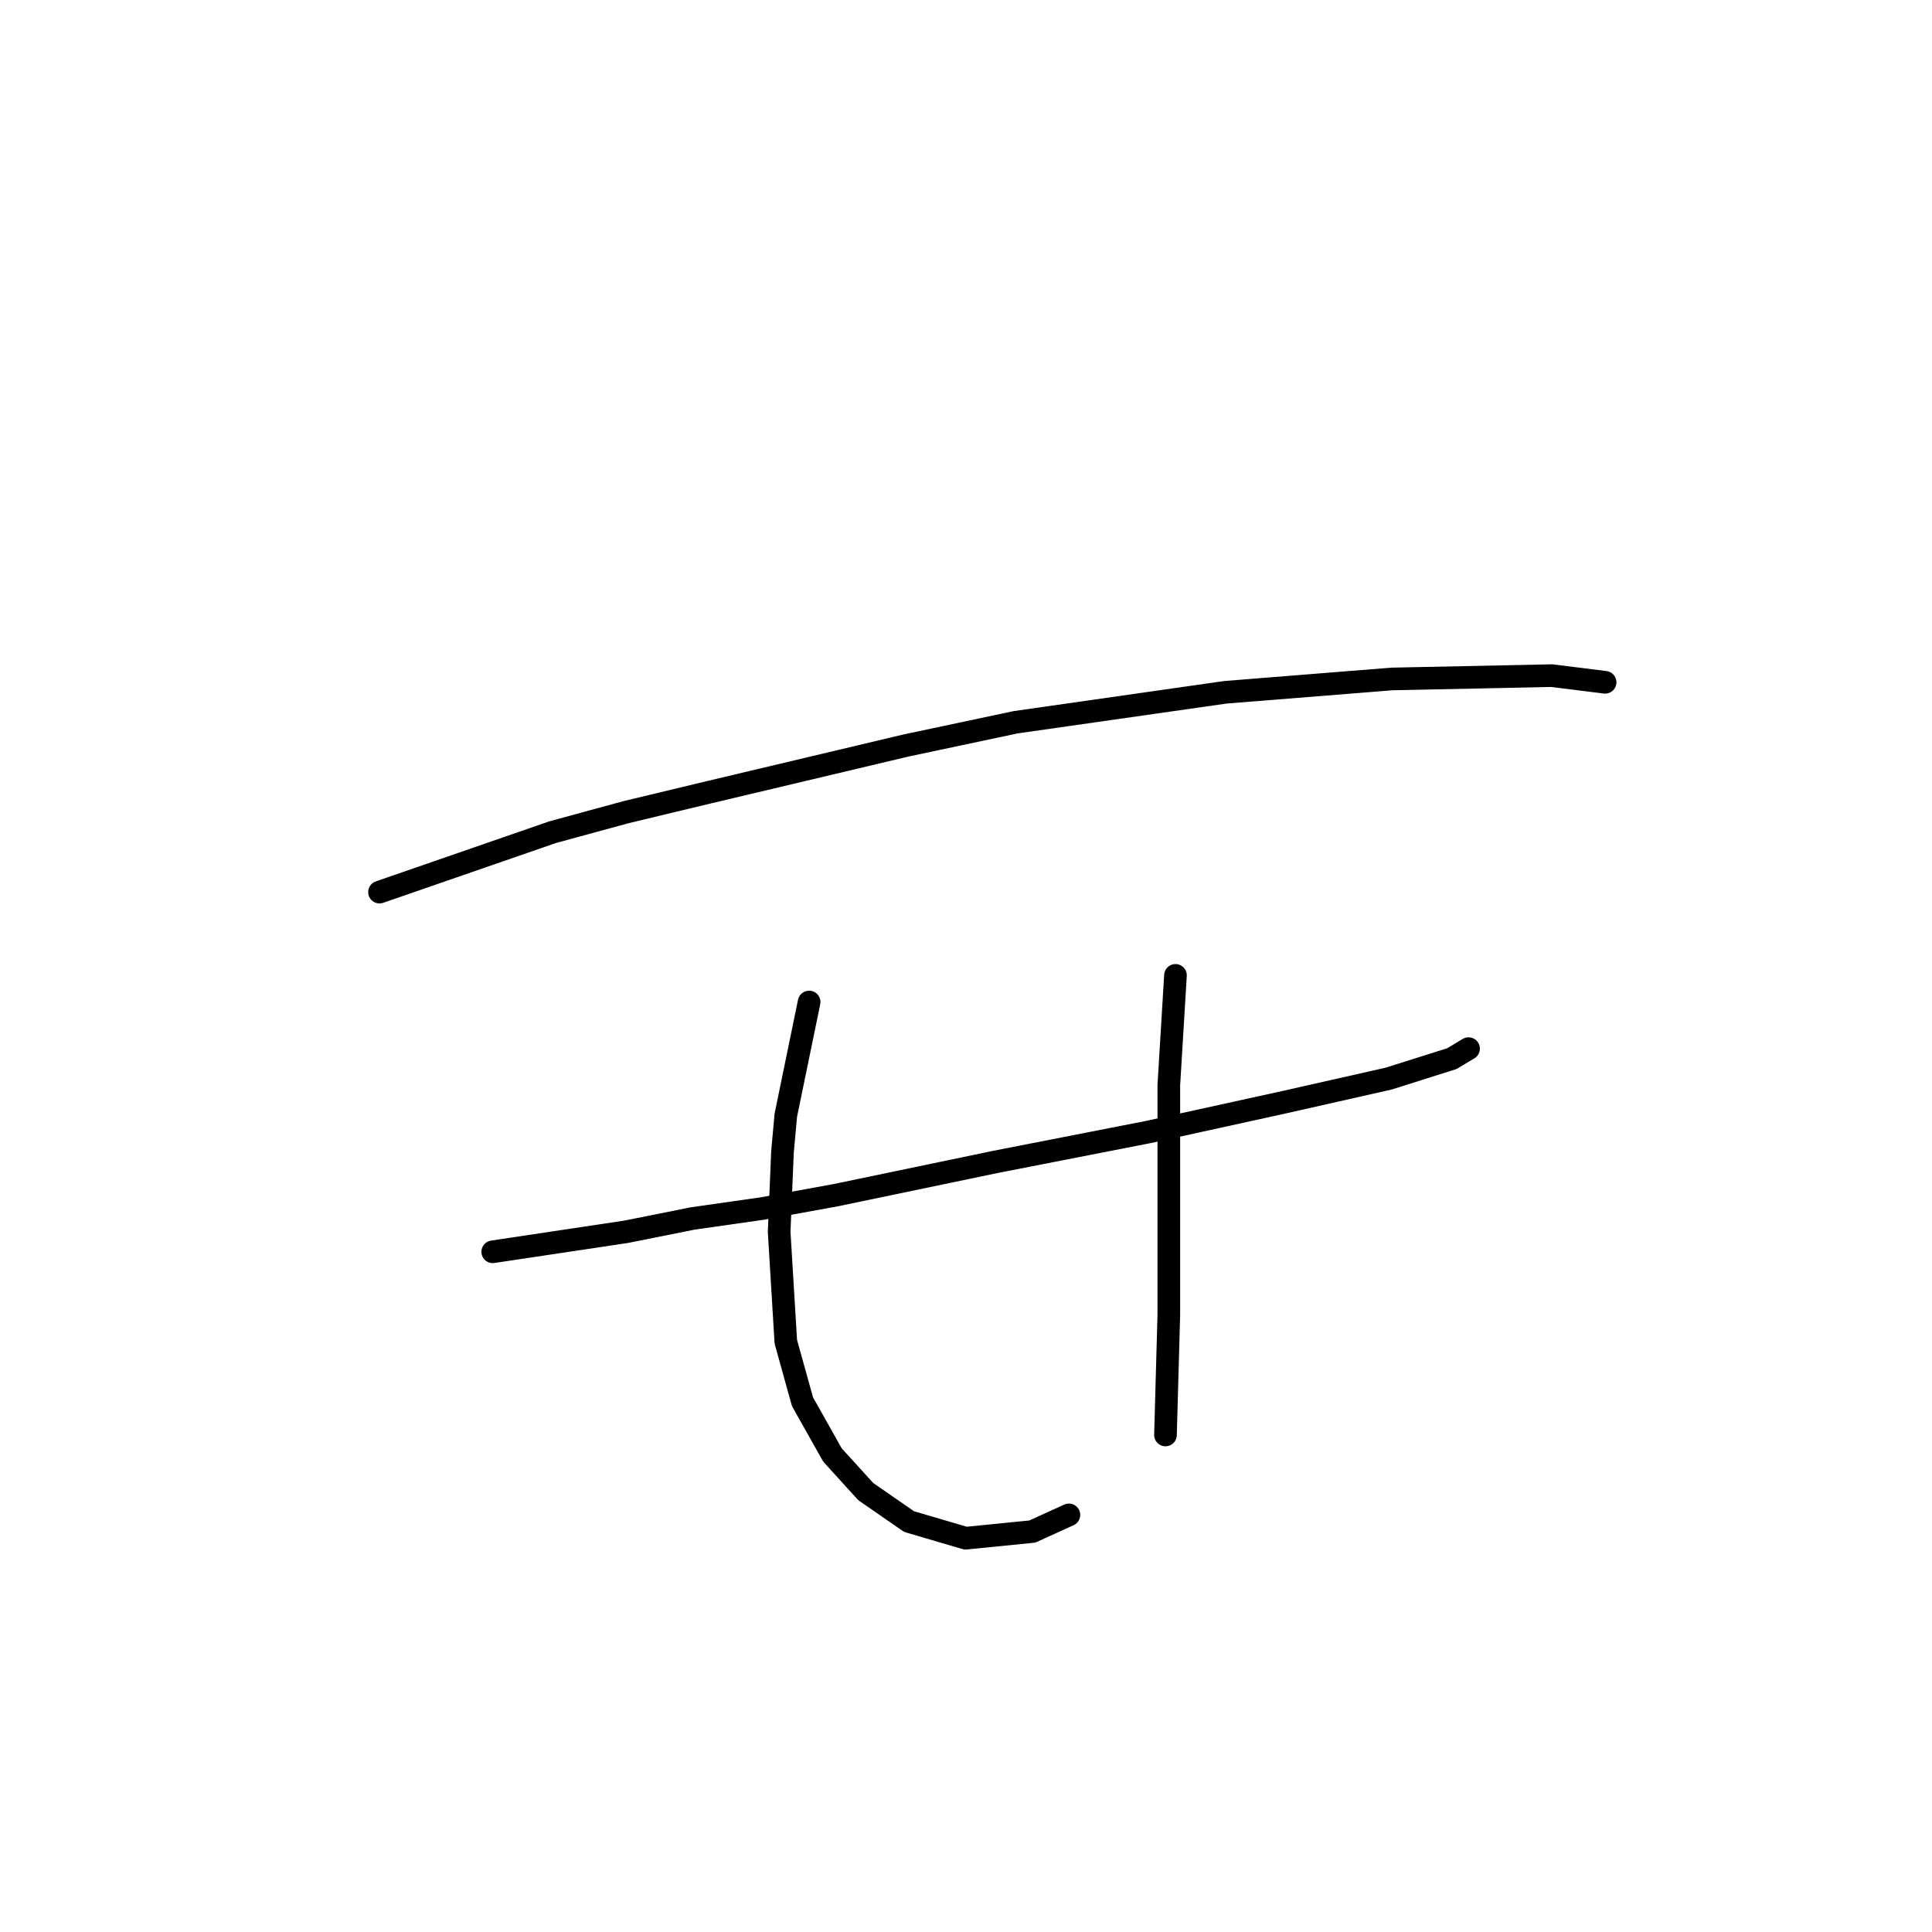 <?xml version="1.0" standalone="no"?>
    <svg width="256" height="256" xmlns="http://www.w3.org/2000/svg" version="1.1">
    <polyline stroke="black" stroke-width="3" stroke-linecap="round" fill="transparent" stroke-linejoin="round" points="50.286 118.209 73.233 110.266 82.942 107.618 93.974 104.97 120.011 98.792 134.574 95.703 162.376 91.731 184.441 89.966 205.623 89.525 212.684 90.407 212.684 90.407 " />
        <polyline stroke="black" stroke-width="3" stroke-linecap="round" fill="transparent" stroke-linejoin="round" points="65.29 165.869 82.942 163.222 91.768 161.456 101.035 160.133 110.744 158.367 131.926 153.954 152.226 149.983 170.319 146.011 183.999 142.922 192.384 140.274 194.591 138.95 194.591 138.95 " />
        <polyline stroke="black" stroke-width="3" stroke-linecap="round" fill="transparent" stroke-linejoin="round" points="107.213 132.772 104.124 147.776 103.683 152.63 103.242 163.222 104.124 177.784 106.331 185.728 110.302 192.789 114.715 197.643 120.452 201.615 127.954 203.821 136.78 202.939 141.635 200.732 141.635 200.732 " />
        <polyline stroke="black" stroke-width="3" stroke-linecap="round" fill="transparent" stroke-linejoin="round" points="155.756 129.242 154.874 143.804 154.874 149.541 154.874 154.837 154.874 160.574 154.874 174.254 154.432 190.141 154.432 190.141 " />
        </svg>